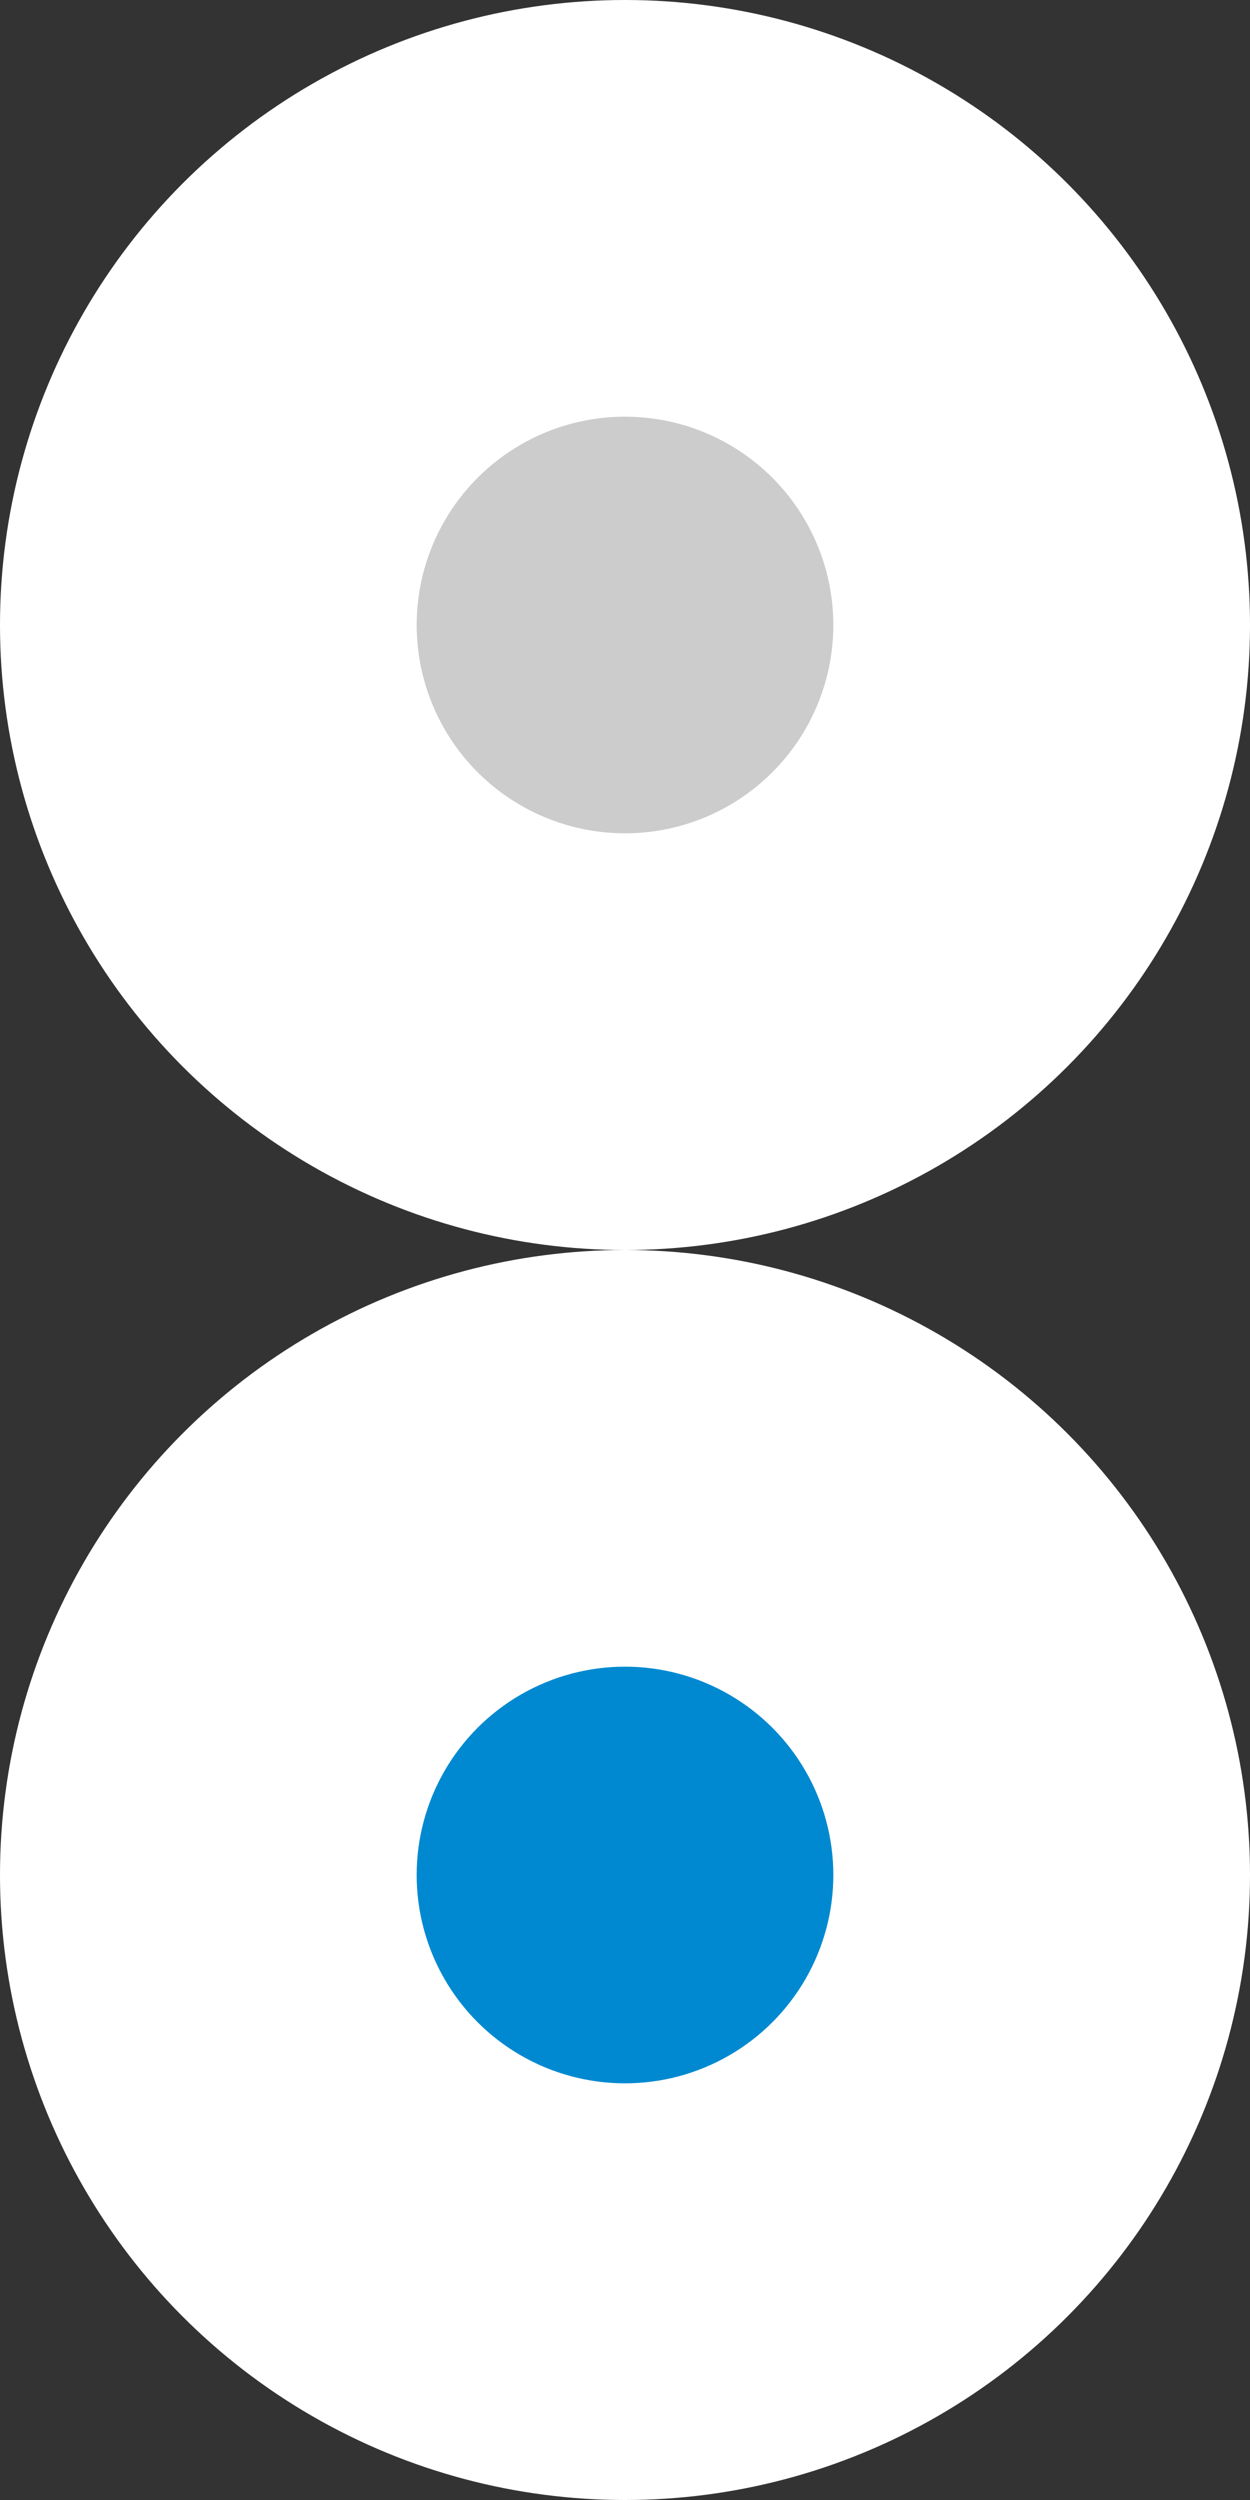 <svg width="18" height="36" viewBox="0 0 18 36" fill="none" xmlns="http://www.w3.org/2000/svg">
<rect x="0" y="0" width="18" height="36" fill="#333333" stroke="none"/>
<circle cx="9" cy="27" r="9" fill="white"/>
<circle cx="9" cy="27" r="3" fill="#0089D0"/>
<circle cx="9" cy="9" r="9" fill="white"/>
<circle cx="9" cy="9" r="3" fill="#CCCCCC"/>
</svg>
